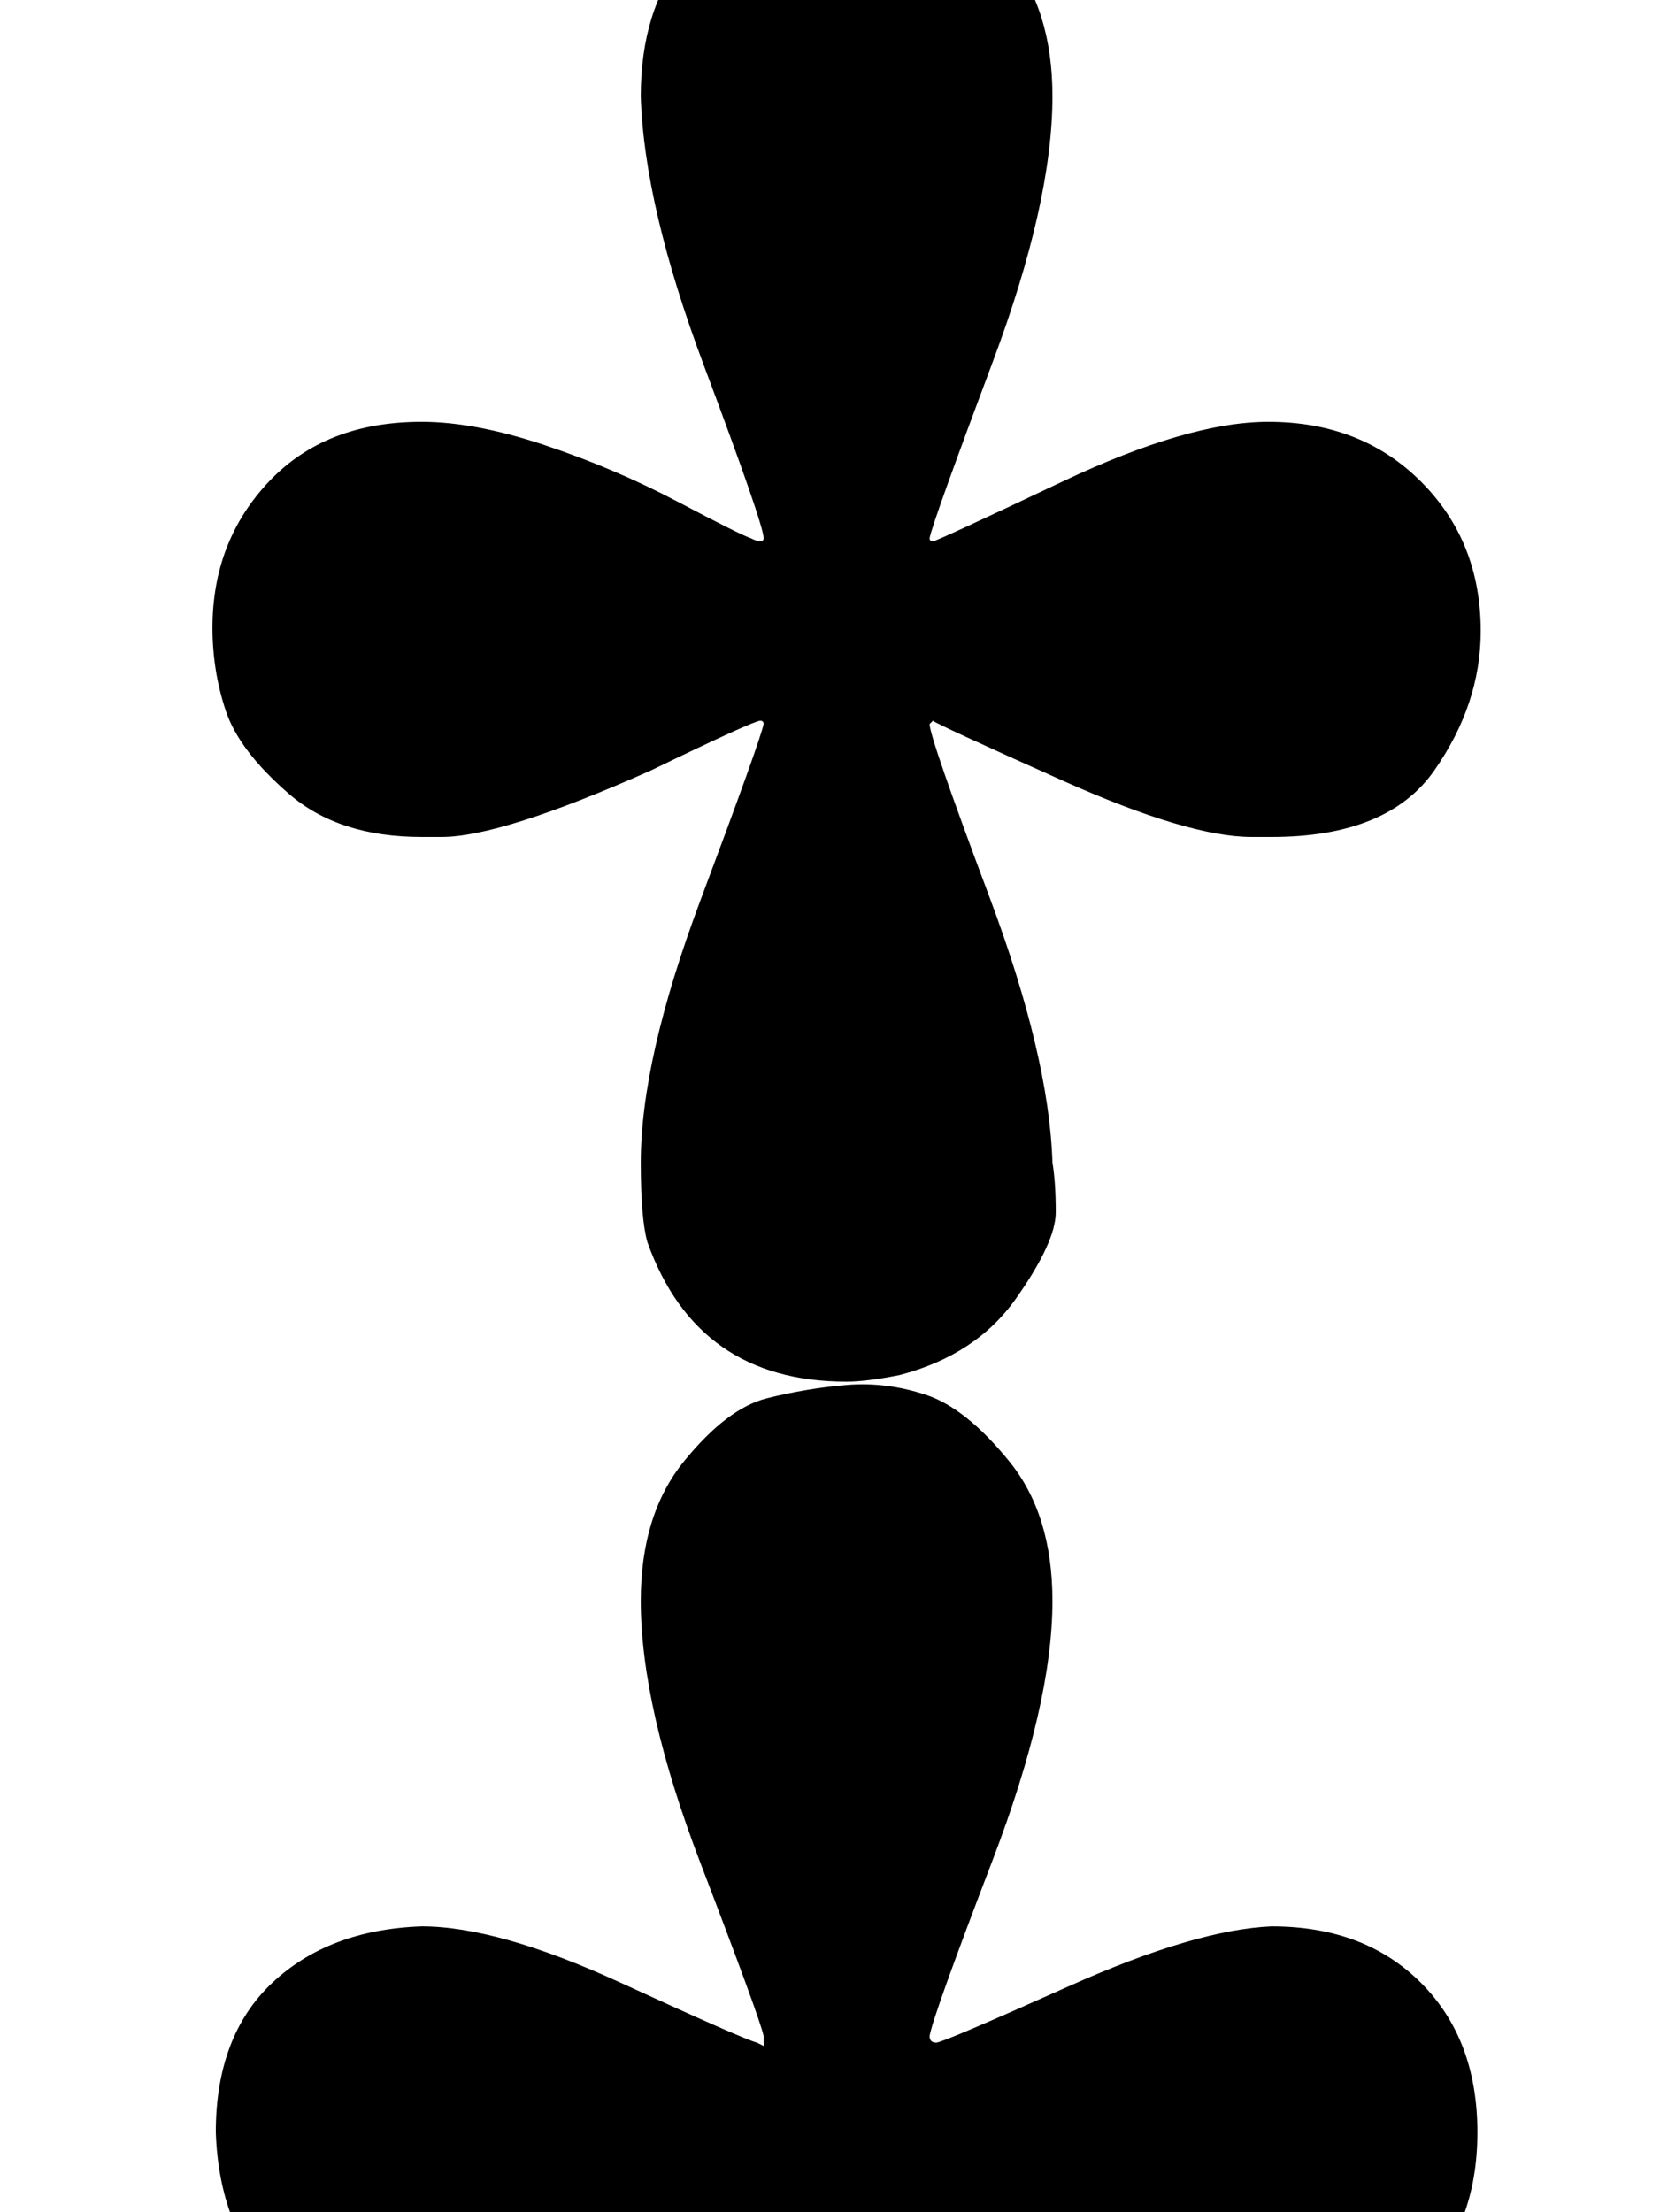 <svg xmlns="http://www.w3.org/2000/svg" role="img" focusable="false" viewBox="0 -666 500 666"
    xmlns:xlink="http://www.w3.org/1999/xlink" aria-hidden="true" style="vertical-align: 0px;">
    <defs>
        <path id="MJX-2-TEX-N-8225" d="M193 637Q193 663 206 679T231 698T255 702T279 699T304 679T317 637Q317 605 299 557T280 504Q280 503 281 503T320 521T382 539Q410 539 428 521T446 476Q446 454 432 434T383 414H377Q358 414 320 431T281 449L280 448Q280 444 298 396T317 316Q318 310 318 301T306 275T271 252Q261 250 255 250Q210 250 195 292Q193 299 193 316Q193 347 211 395T230 448Q230 449 229 449Q227 449 196 434Q151 414 133 414H127Q102 414 87 427T68 452T64 477Q64 503 81 521T127 539Q143 539 164 532T204 515T226 504Q230 502 230 504Q230 508 212 556T193 637ZM193 184Q193 210 206 226T231 245T255 249T279 246T304 226T317 184Q317 153 299 106T280 53Q280 51 282 51T322 68T383 86Q411 86 428 69T445 24T428 -21T382 -39Q358 -39 322 -22T282 -4Q280 -3 280 -3T280 -6Q281 -13 299 -59T317 -136Q318 -142 318 -151T306 -177T271 -200Q261 -202 255 -202Q210 -202 195 -160Q193 -153 193 -136Q193 -106 211 -60T230 -6Q230 -4 228 -4T188 -21T128 -39Q100 -39 83 -22T65 24Q65 53 82 69T127 86Q150 86 187 69T228 51Q230 50 230 50T230 53Q229 58 211 105T193 184"></path>
    </defs>
    <g stroke="currentColor" fill="currentColor" stroke-width="0" transform="scale(1,-1)">
        <g data-mml-node="math">
            <g data-mml-node="mn">
                <use data-c="8225" xlink:href="#MJX-2-TEX-N-8225"></use>
            </g>
        </g>
    </g>
</svg>
